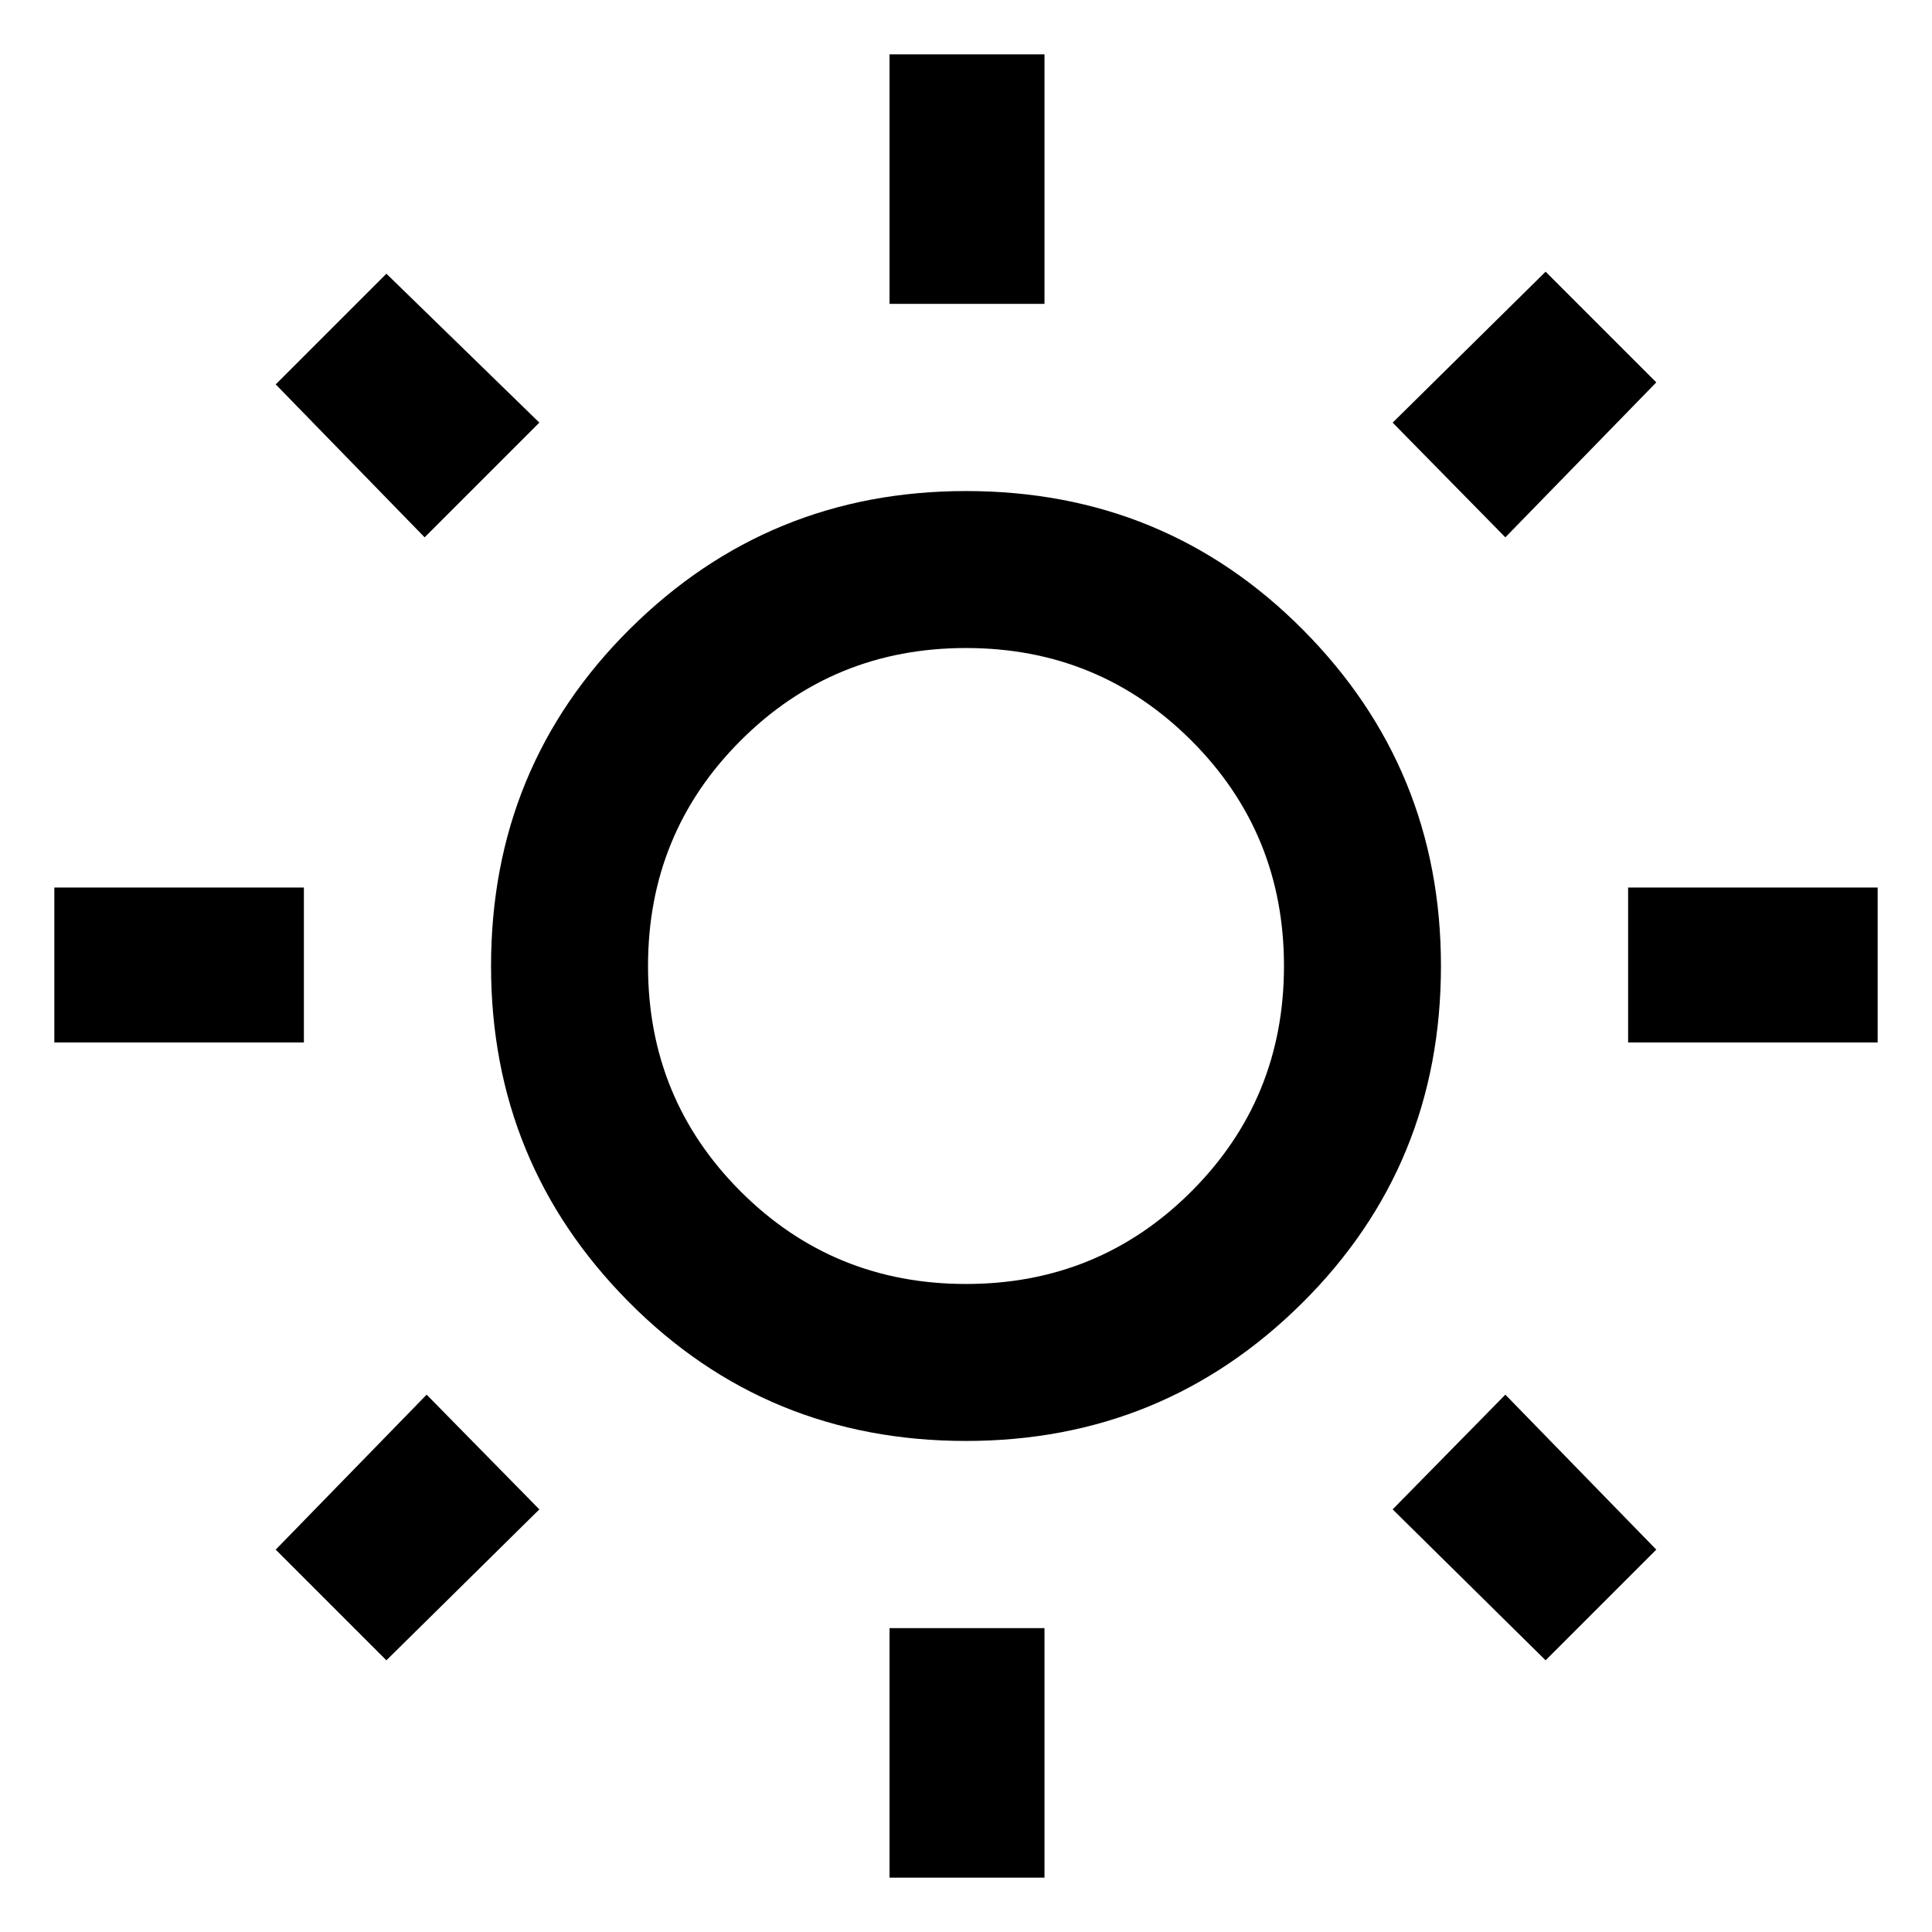 <svg xmlns="http://www.w3.org/2000/svg" height="48" width="48"><path d="M22.1 7.55V1.35H25.95V7.55ZM22.1 46.65V40.45H25.95V46.65ZM40.45 25.9V22.05H46.65V25.9ZM1.35 25.9V22.05H7.55V25.9ZM37.4 13.35 34.6 10.5 38.4 6.75 41.15 9.5ZM9.6 41.25 6.85 38.5 10.6 34.65 13.4 37.5ZM38.4 41.25 34.6 37.5 37.4 34.65 41.15 38.5ZM10.55 13.35 6.85 9.55 9.6 6.8 13.4 10.5ZM24 35.8Q19.05 35.8 15.625 32.35Q12.2 28.9 12.2 24Q12.2 19.05 15.65 15.625Q19.1 12.2 24 12.2Q28.95 12.2 32.375 15.65Q35.8 19.1 35.8 24Q35.8 28.95 32.35 32.375Q28.9 35.8 24 35.8ZM24 31.9Q27.3 31.9 29.6 29.6Q31.9 27.3 31.9 24Q31.9 20.7 29.6 18.4Q27.3 16.1 24 16.1Q20.7 16.1 18.4 18.4Q16.1 20.7 16.1 24Q16.1 27.3 18.4 29.6Q20.7 31.9 24 31.9ZM24 24Q24 24 24 24Q24 24 24 24Q24 24 24 24Q24 24 24 24Q24 24 24 24Q24 24 24 24Q24 24 24 24Q24 24 24 24Z"/></svg>